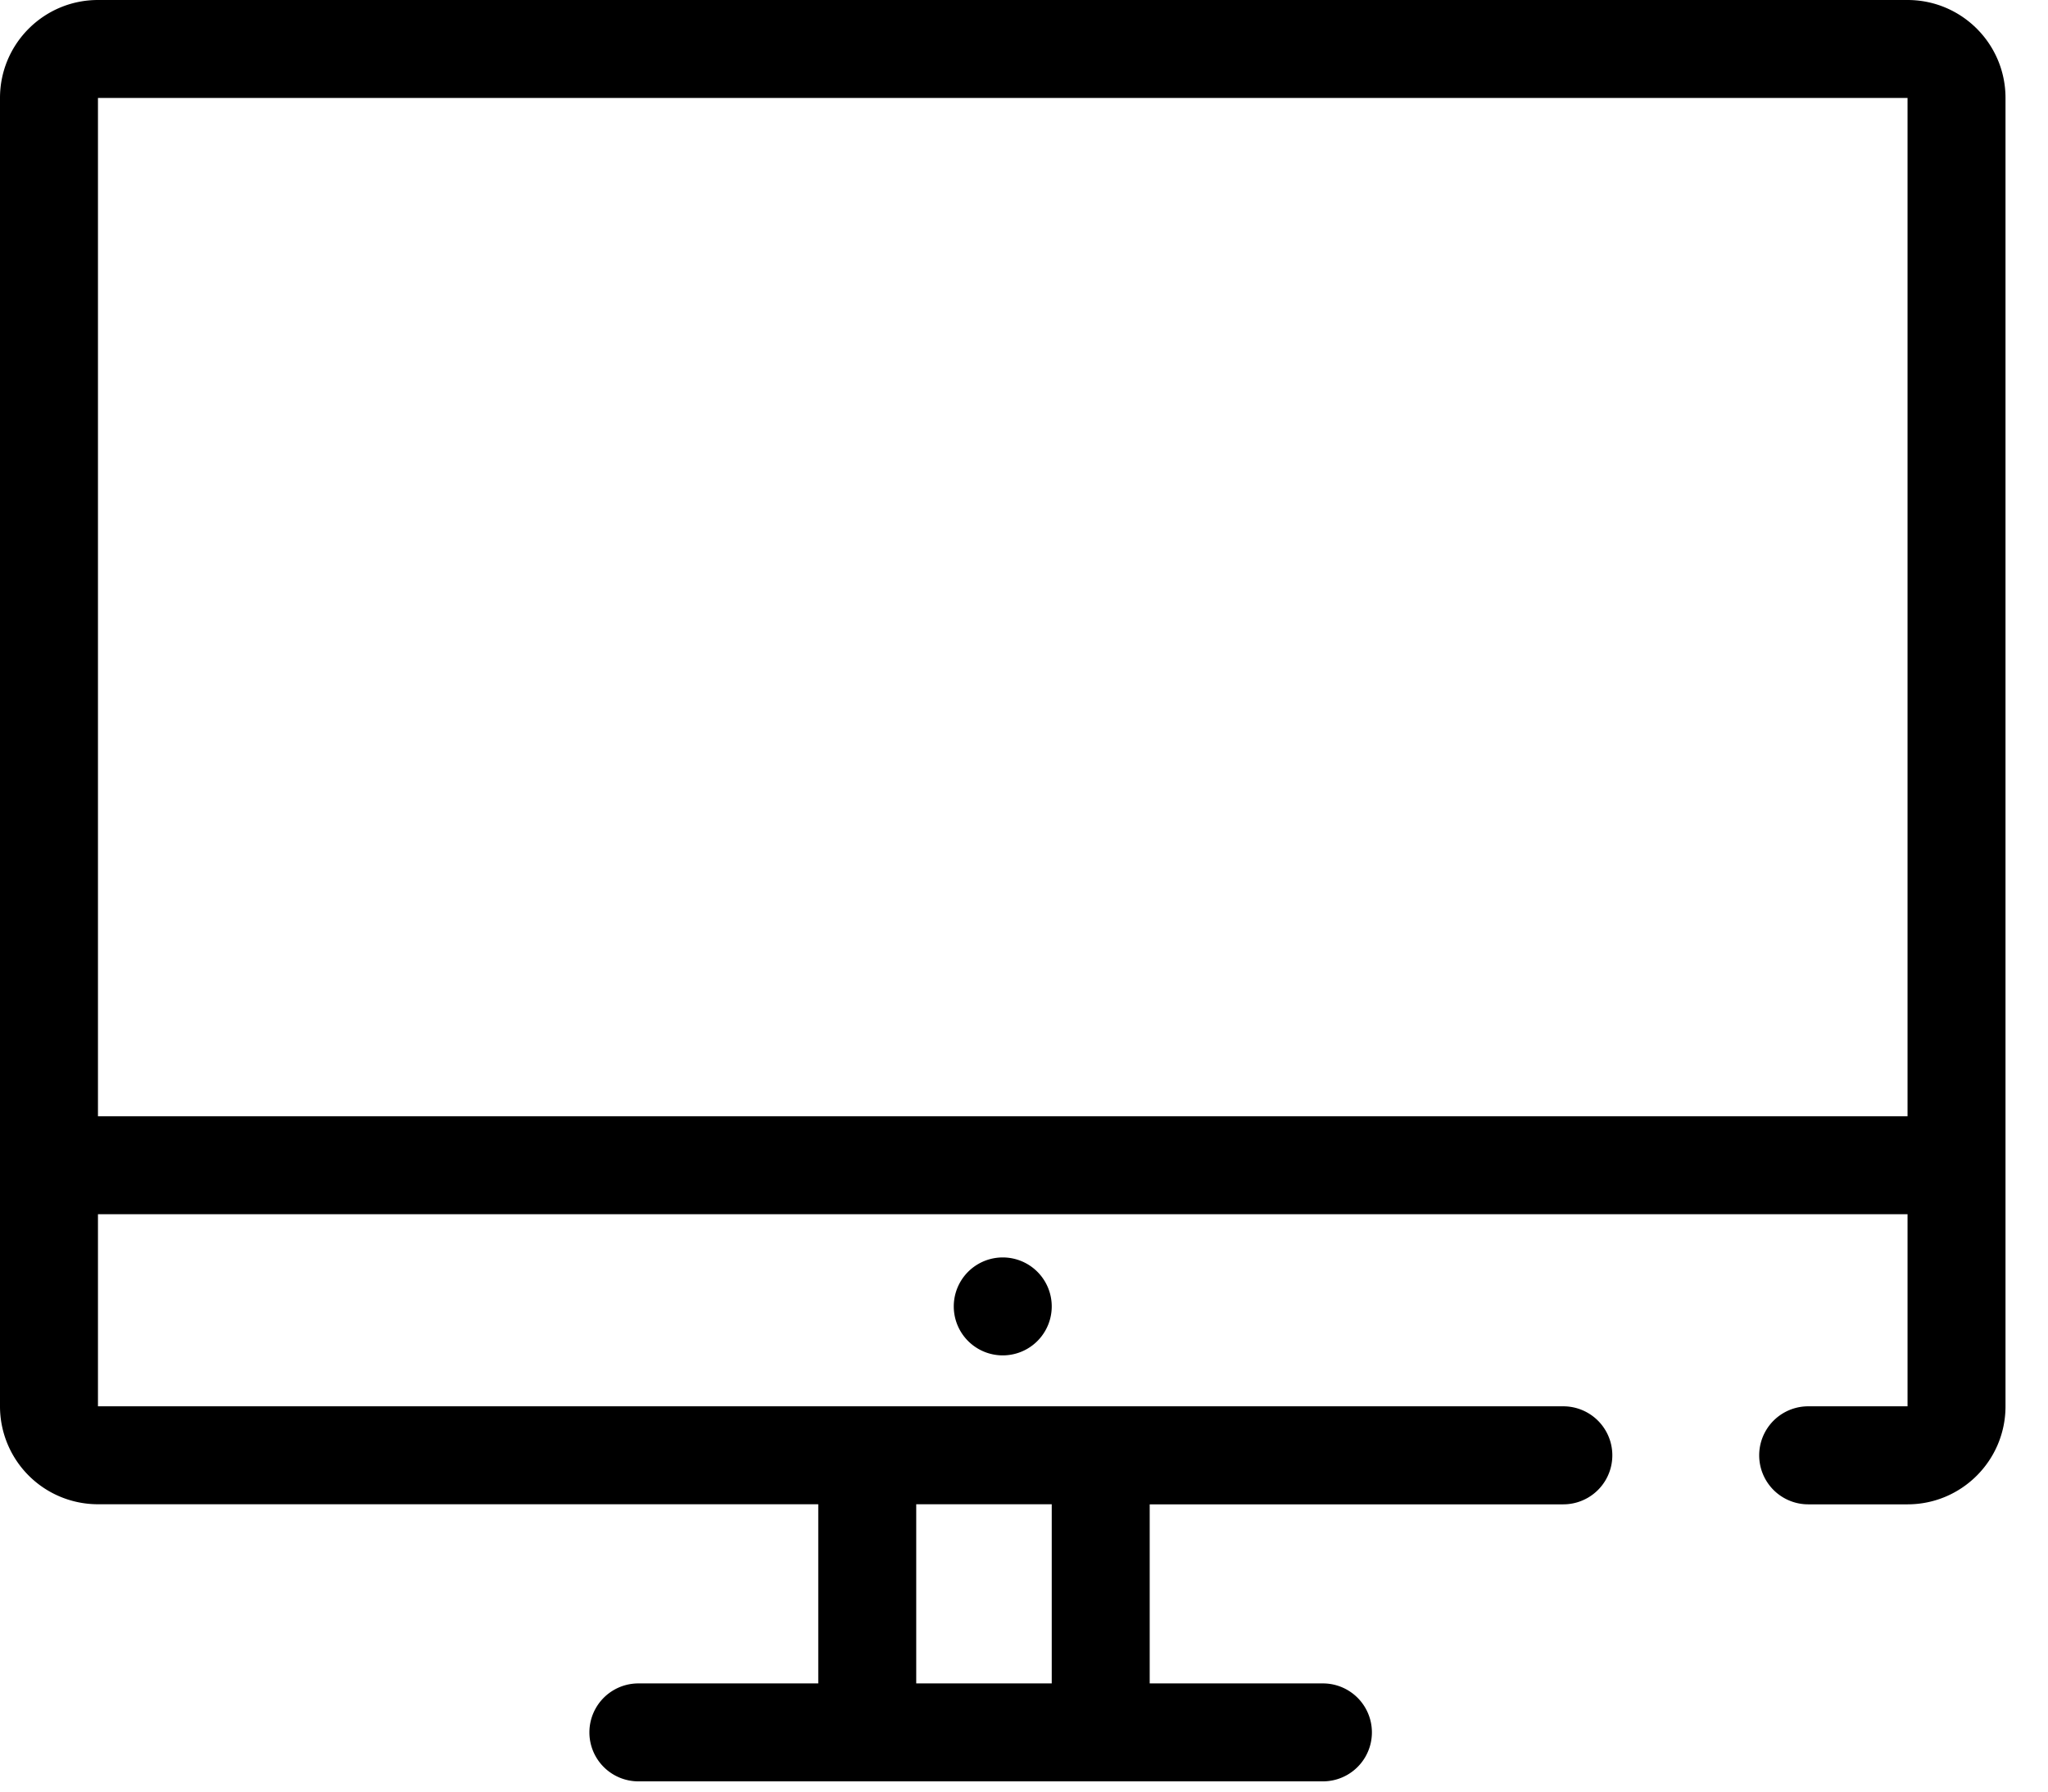 <svg viewBox="0 0 24 21">
<path fill="currentColor" fill-rule="evenodd" clip-rule="evenodd" d="M10.737 19.732h1.588v-2.1h-1.588v2.1zM22.354 0c.634 0 1.148.514 1.148 1.148v15.336c0 .634-.514 1.149-1.148 1.149H21.19a.574.574 0 110-1.149h1.164v-2.252H1.148v-1.148h21.206V1.148H1.148v15.336H18.32a.574.574 0 010 1.149h-4.847v2.099h2.03a.574.574 0 110 1.148H7.481a.574.574 0 010-1.148h2.108v-2.1H1.15A1.148 1.148 0 010 16.485V1.148C0 .514.514 0 1.148 0h21.206zM12.325 15.313a.574.574 0 11-1.148 0 .574.574 0 011.148 0z"/>
</svg>
